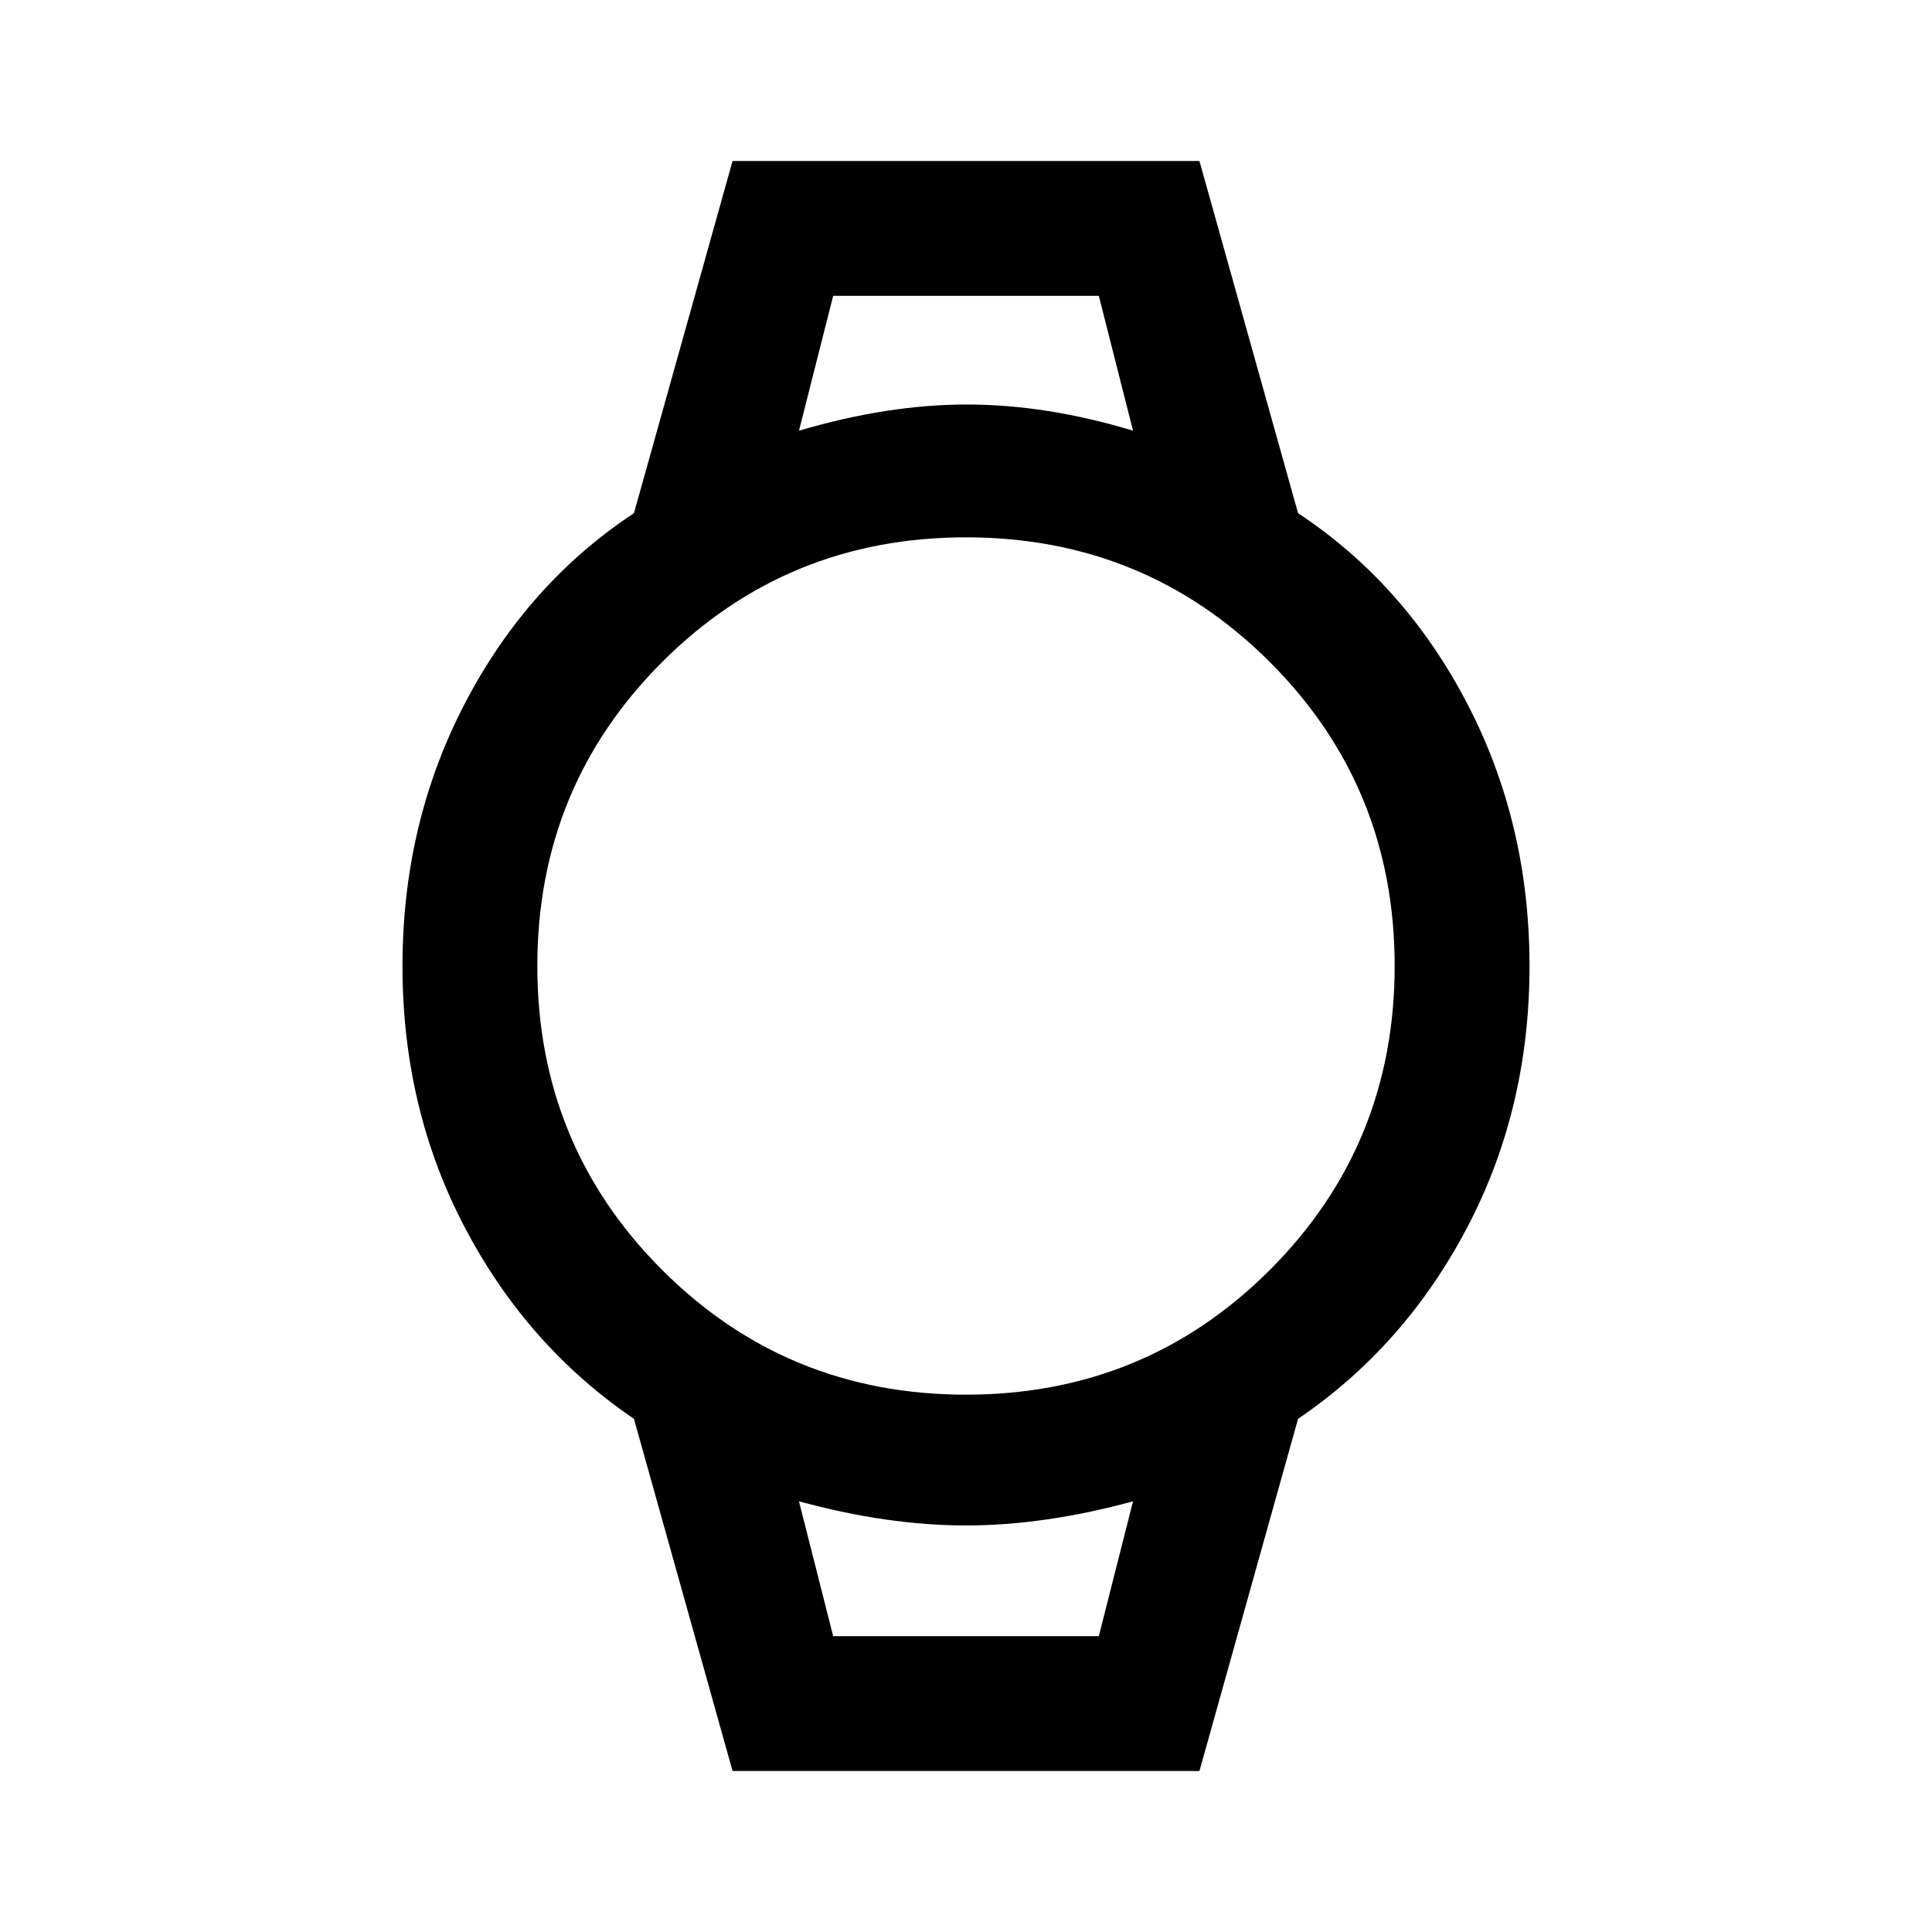 <svg xmlns="http://www.w3.org/2000/svg" height="40" width="40"><path d="m15.167 36.667-2.042-7.292q-2.208-1.5-3.5-3.958Q8.333 22.958 8.333 20q0-2.958 1.292-5.437 1.292-2.48 3.5-3.938l2.042-7.292h9.666l2.042 7.292q2.208 1.458 3.5 3.938 1.292 2.479 1.292 5.437t-1.292 5.417q-1.292 2.458-3.5 3.958l-2.042 7.292ZM20 28.875q3.708 0 6.292-2.583 2.583-2.584 2.583-6.292 0-3.708-2.583-6.292-2.584-2.583-6.292-2.583-3.708 0-6.292 2.583-2.583 2.584-2.583 6.292 0 3.708 2.583 6.292 2.584 2.583 6.292 2.583ZM16.542 8.917q1.833-.542 3.479-.542 1.646 0 3.437.542l-.708-2.792h-5.5Zm.708 24.958h5.5l.708-2.792q-1.833.5-3.458.5-1.625 0-3.458-.5Zm-.708-27.75h6.916-6.916Zm.708 27.75h-.708 6.916-.708Z"/></svg>
